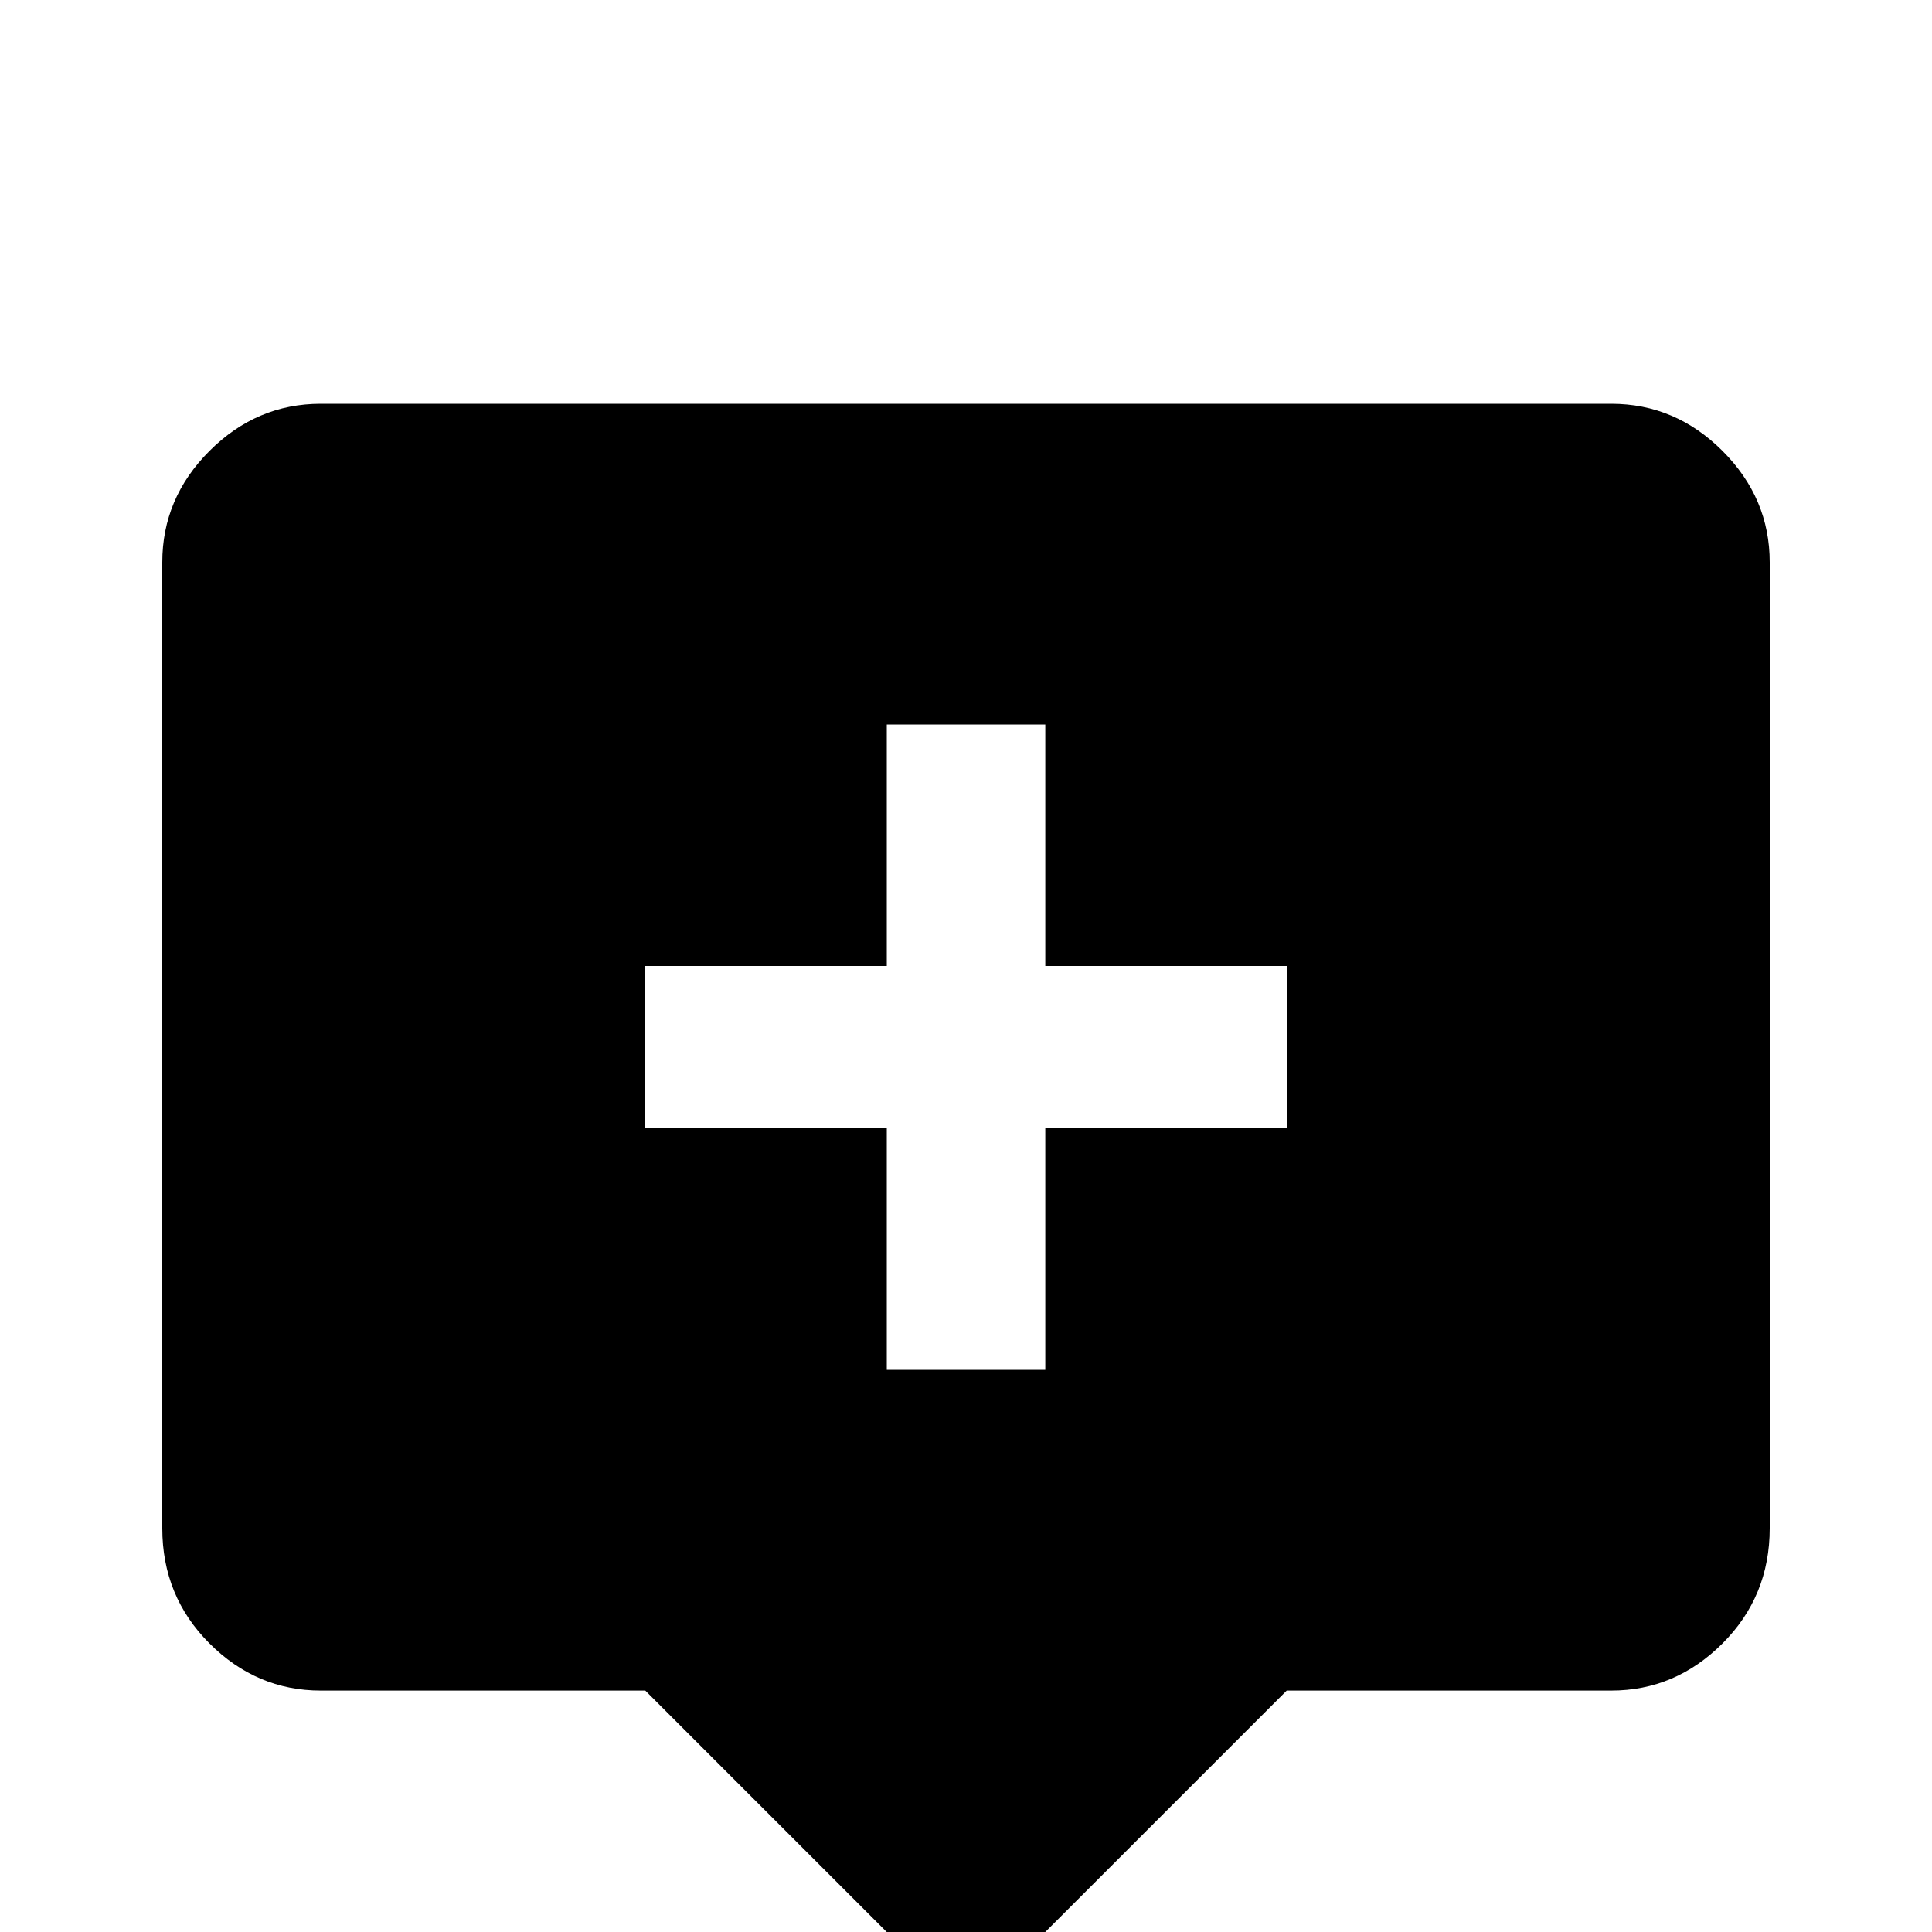 <!-- Generated by IcoMoon.io -->
<svg version="1.1" xmlns="http://www.w3.org/2000/svg" width="24" height="24" viewBox="0 0 24 24">
<title>tooltip_plus</title>
<path d="M3.984 5.016h16.031q0.797 0 1.383 0.586t0.586 1.383v12q0 0.844-0.586 1.43t-1.383 0.586h-4.031l-3.984 3.984-3.984-3.984h-4.031q-0.797 0-1.383-0.586t-0.586-1.43v-12q0-0.797 0.586-1.383t1.383-0.586zM11.016 9v3h-3v2.016h3v3h1.969v-3h3v-2.016h-3v-3h-1.969z"></path>
</svg>
